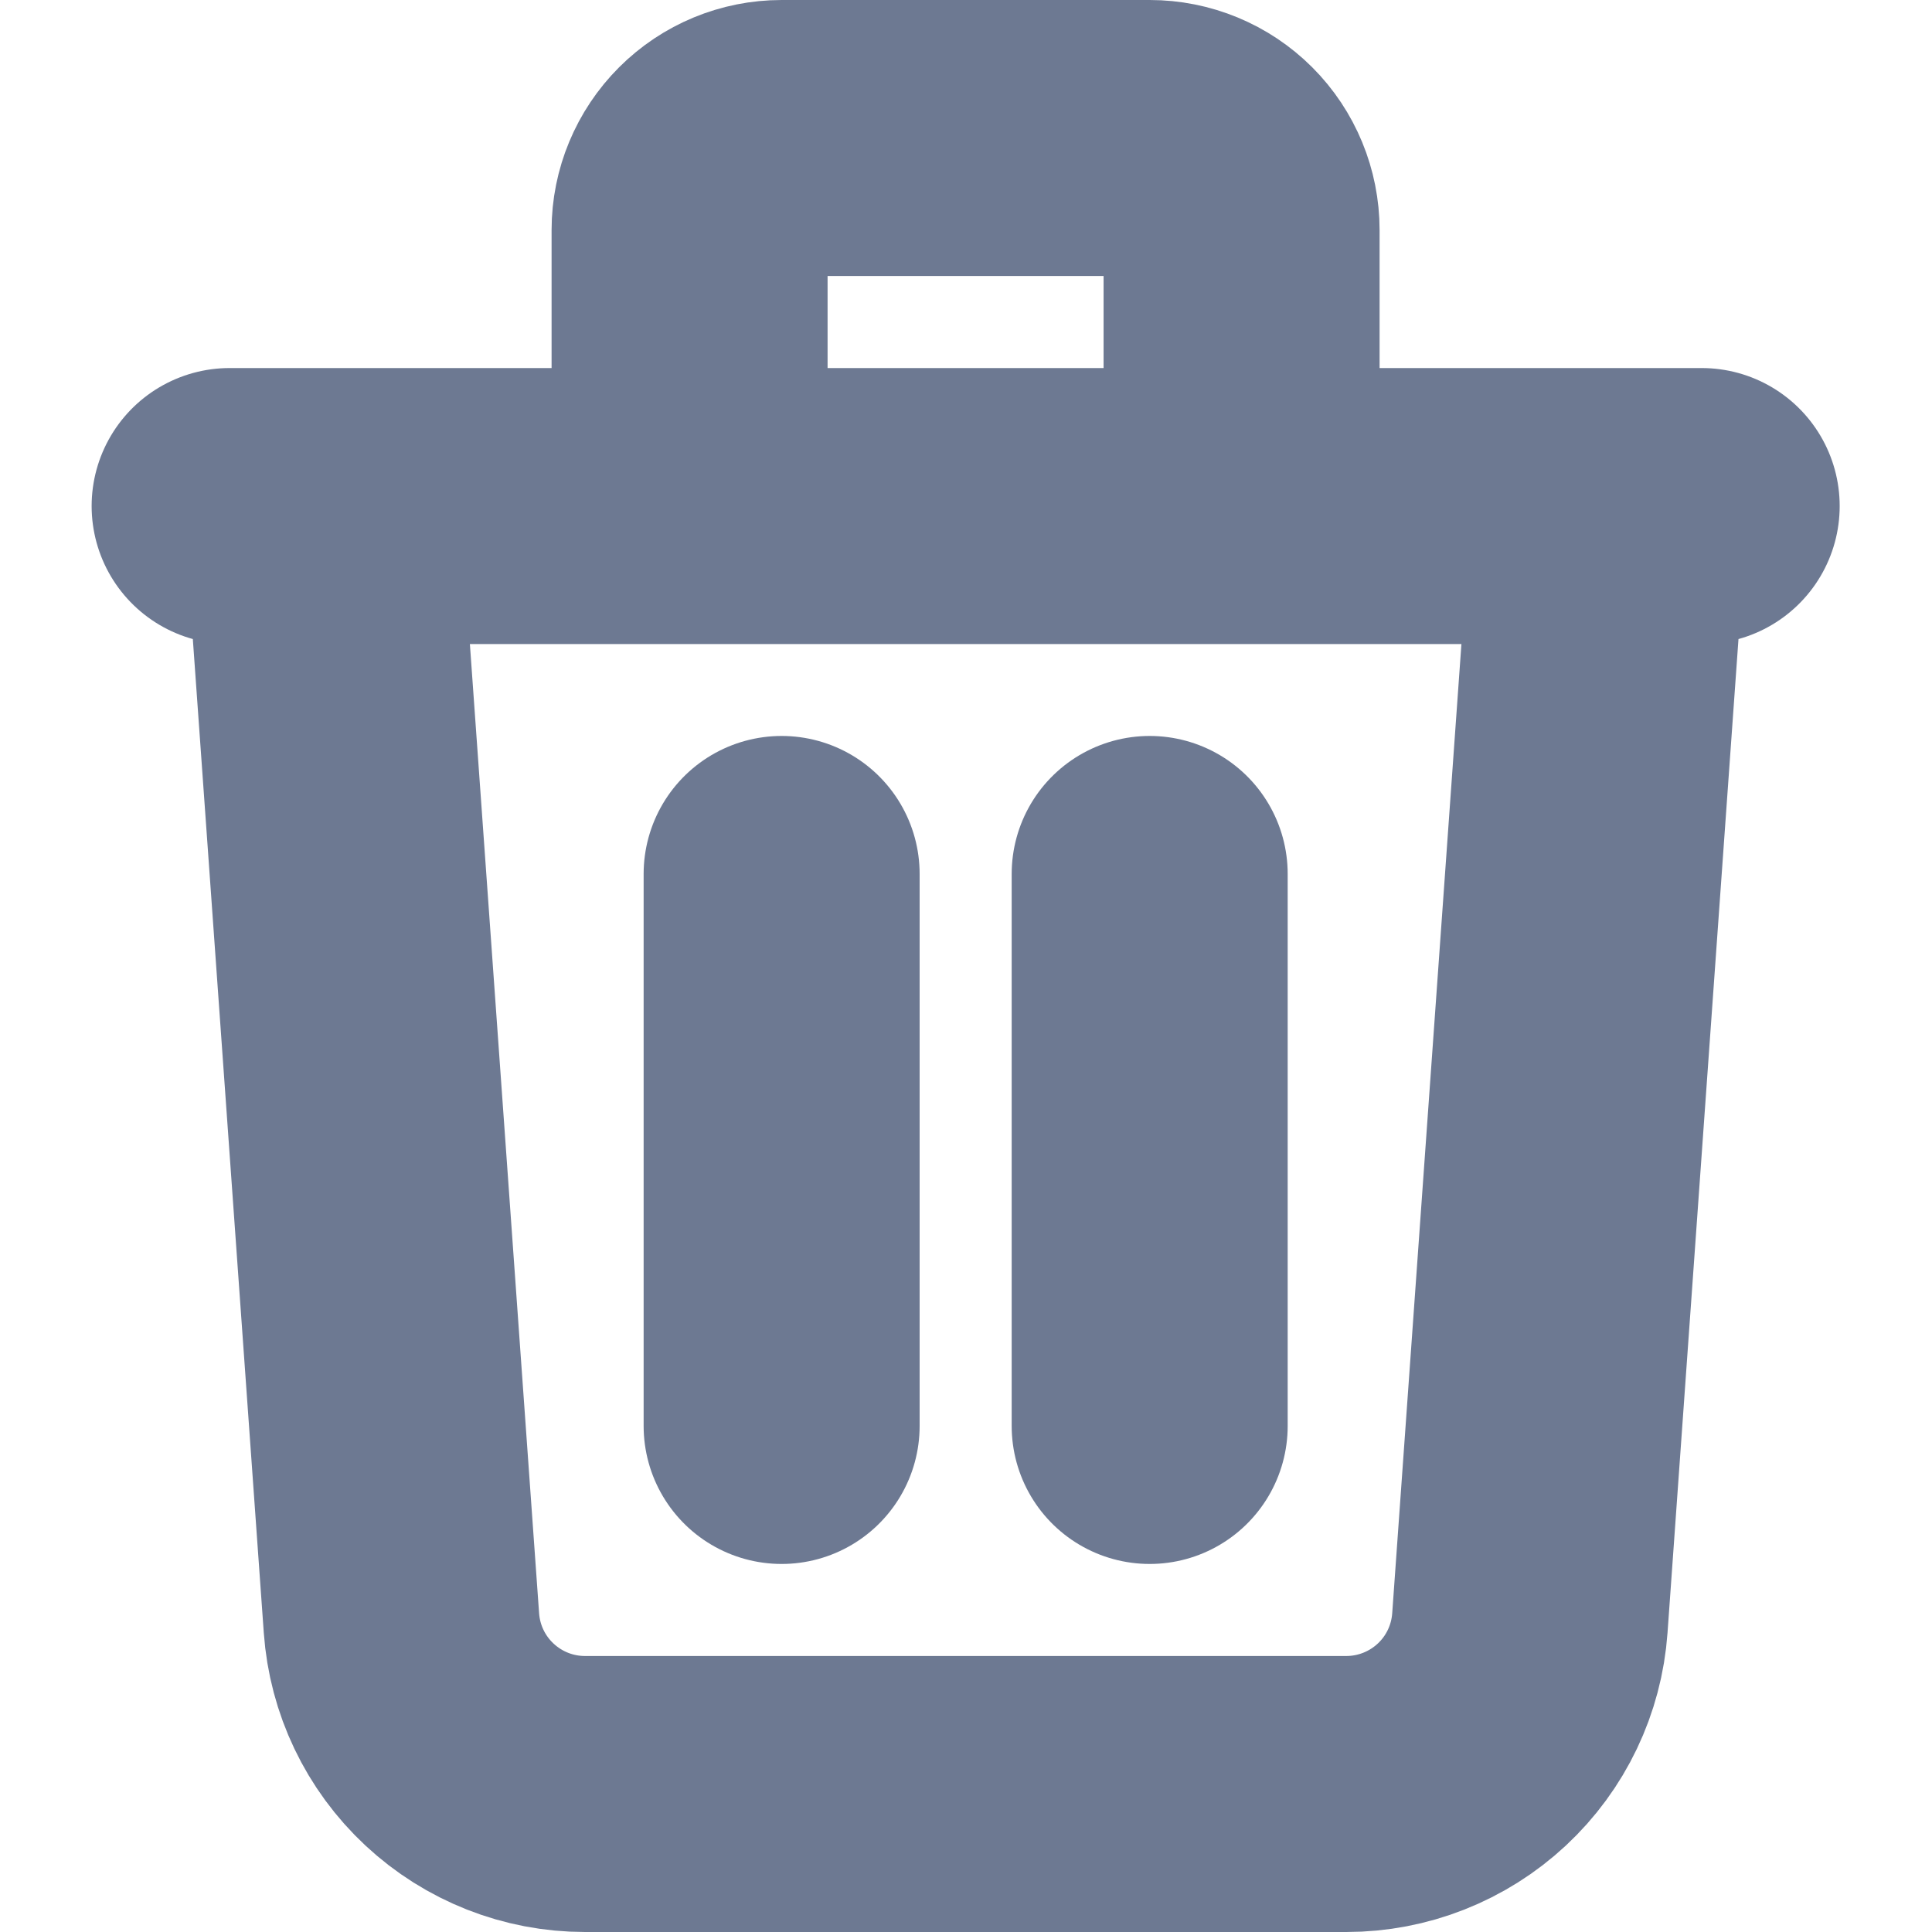 <svg width="14" height="14" viewBox="0 0 14 14" fill="none" xmlns="http://www.w3.org/2000/svg">
<path d="M5.664 6.333V10.333M8.331 6.333V10.333M1.664 3.667H12.331M11.664 3.667L11.086 11.761C11.062 12.098 10.912 12.412 10.665 12.642C10.418 12.872 10.093 13 9.756 13H4.239C3.901 13 3.577 12.872 3.33 12.642C3.083 12.412 2.933 12.098 2.909 11.761L2.331 3.667H11.664ZM8.997 3.667V1.667C8.997 1.49 8.927 1.32 8.802 1.195C8.677 1.07 8.508 1 8.331 1H5.664C5.487 1 5.318 1.07 5.193 1.195C5.068 1.32 4.997 1.49 4.997 1.667V3.667H8.997Z" stroke="#6D7992" stroke-width="2" stroke-linecap="round" stroke-linejoin="round"/>
</svg>
